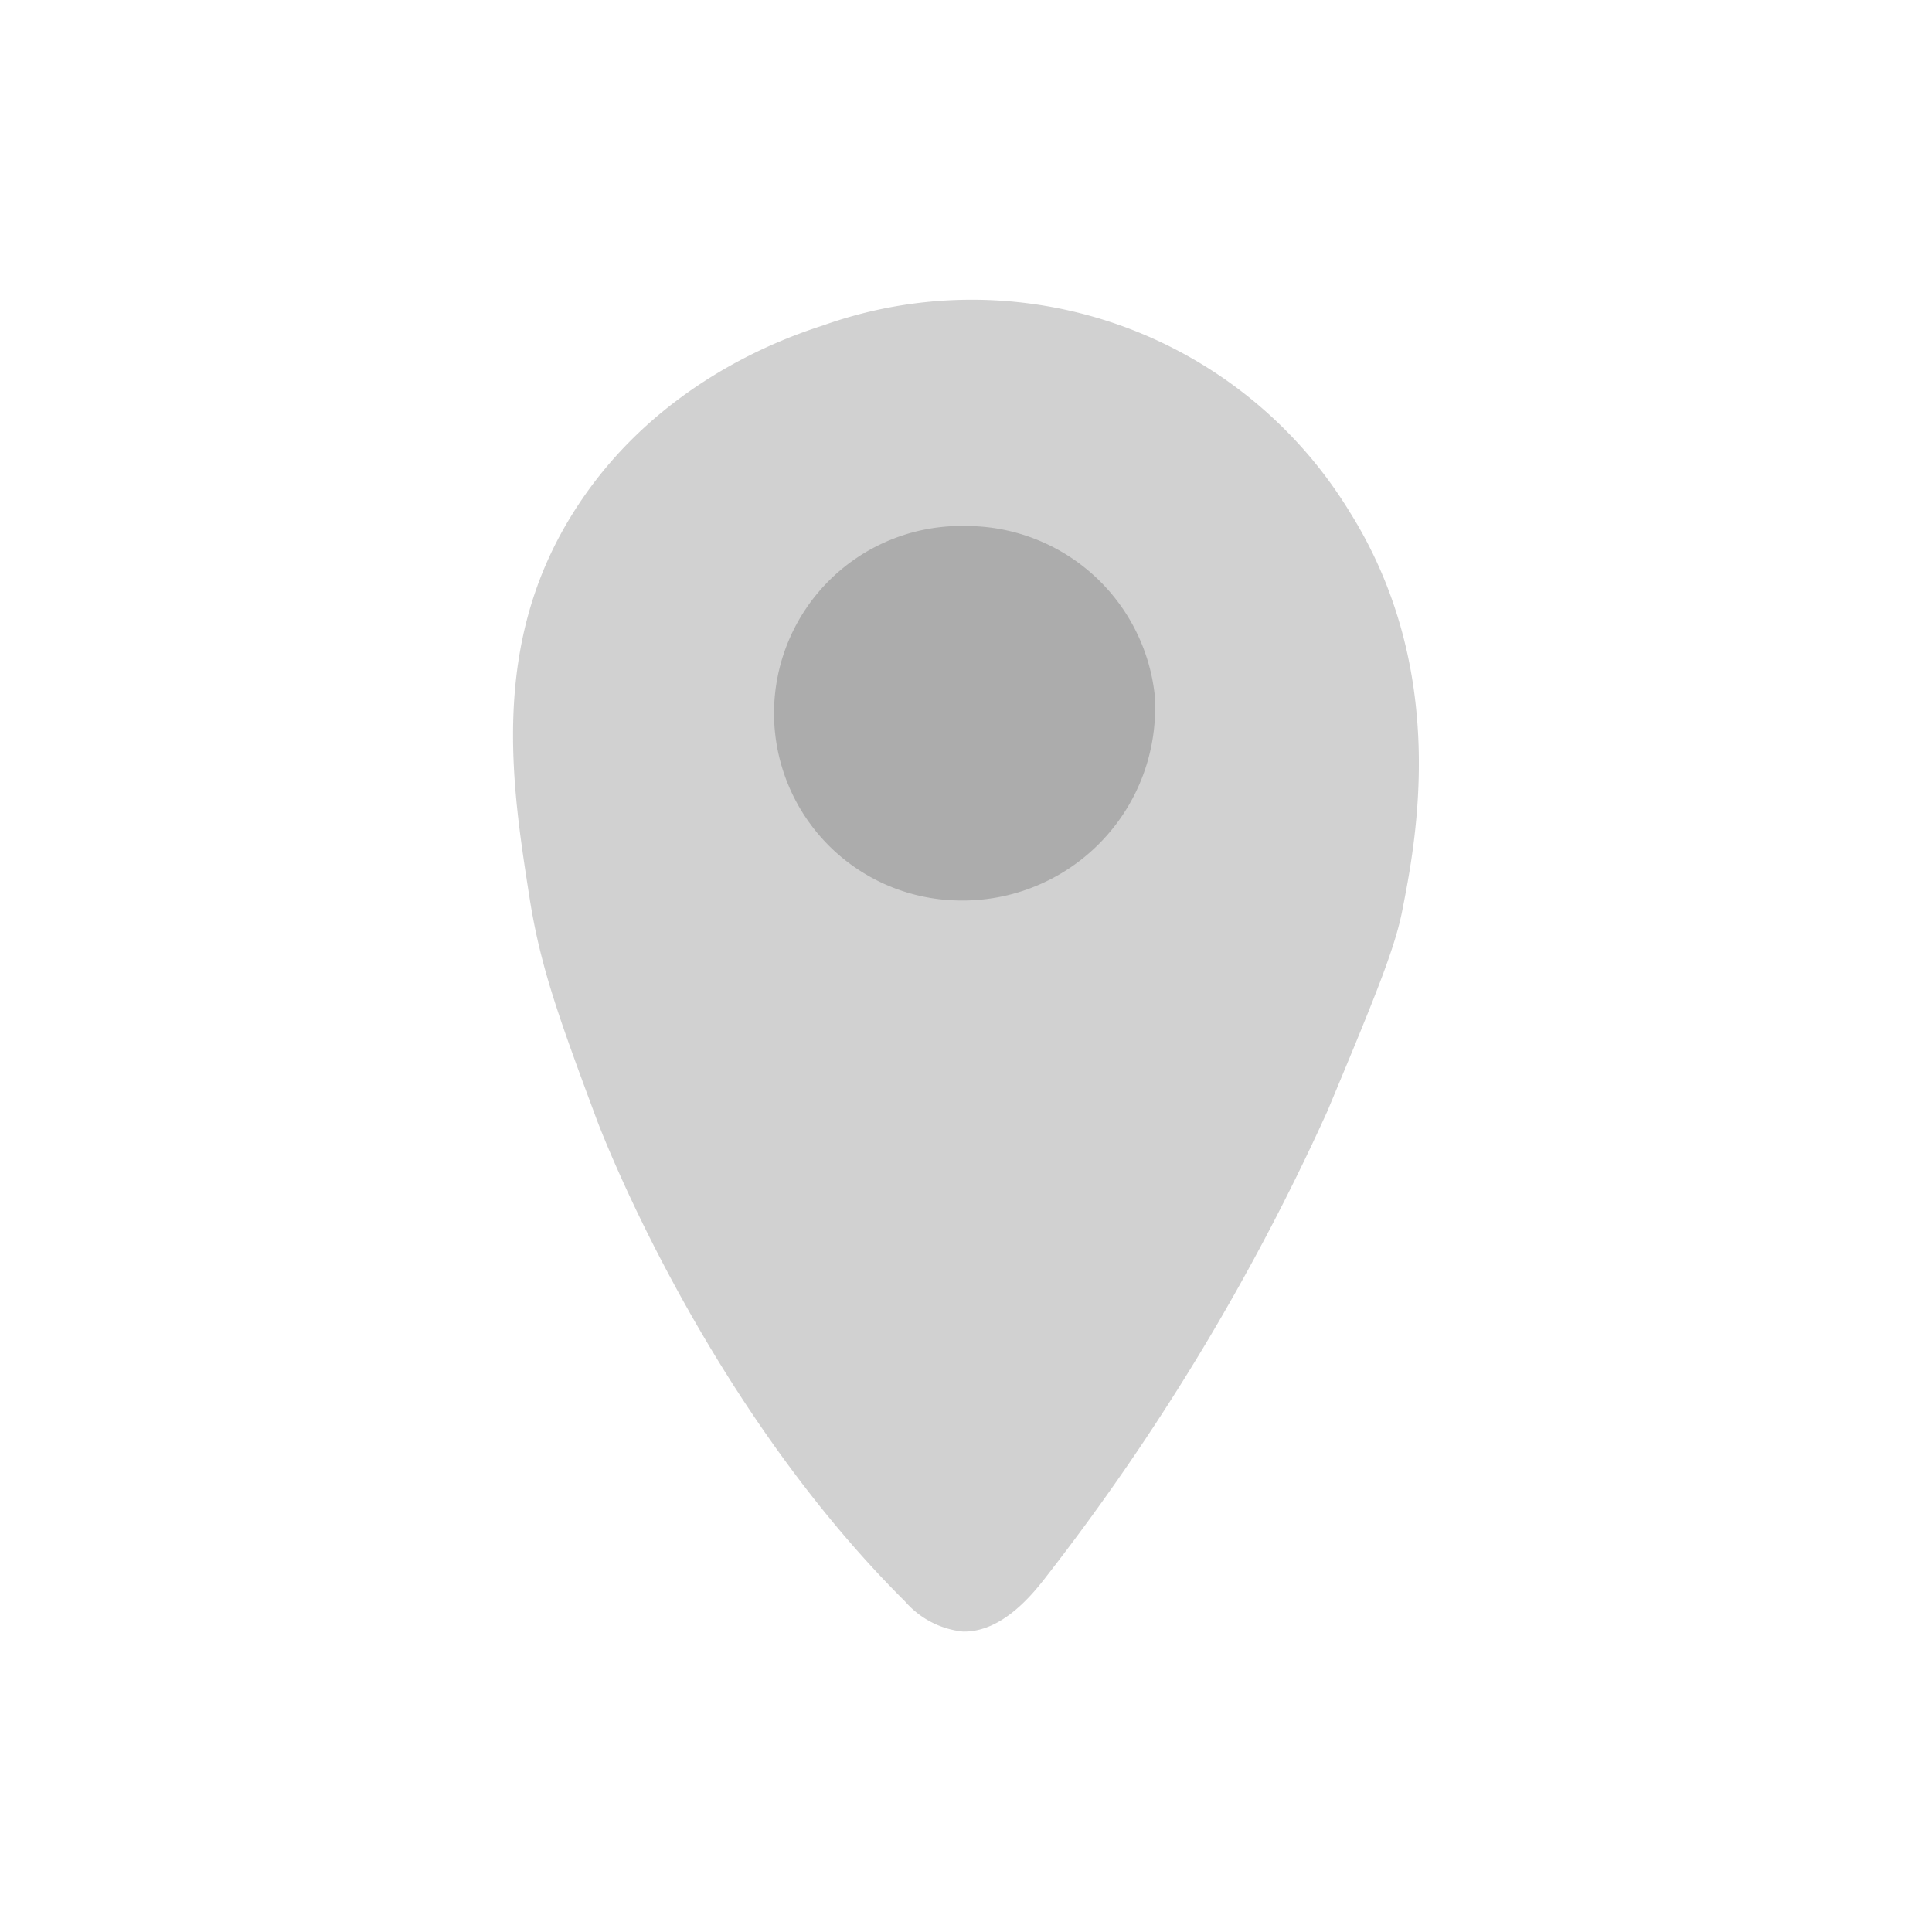 <svg xmlns="http://www.w3.org/2000/svg" viewBox="0 0 134.14 134.14"><defs><style>.cls-1{fill:none;opacity:0.5;}.cls-2{fill:#1d1d1b;opacity:0.2;}</style></defs><g id="Layer_2" data-name="Layer 2"><g id="quadrato_per_esportare" data-name="quadrato per esportare"><rect class="cls-1" width="134.14" height="134.14"/></g><g id="icone"><g id="location"><path class="cls-2" d="M66.85,113.28a6.16,6.16,0,0,1-4-2.08C48.56,97,41.42,77.7,41.42,77.7c-2.6-7-3.89-10.52-4.65-15.34C35.59,54.79,34,45.08,39.6,35.92c5.66-9.31,14.94-12.48,17.56-13.33A30.74,30.74,0,0,1,93.69,35.51c7,11.14,4.6,23,3.64,27.86-.55,2.71-2.09,6.39-5.16,13.76A160.24,160.24,0,0,1,72.7,109.39C71.73,110.65,69.6,113.34,66.85,113.28Z"/><path class="cls-2" d="M67.05,36.52a13,13,0,0,0-.61,26A13.37,13.37,0,0,0,80.17,48.23,13.17,13.17,0,0,0,67.05,36.52Z"/></g></g></g></svg>